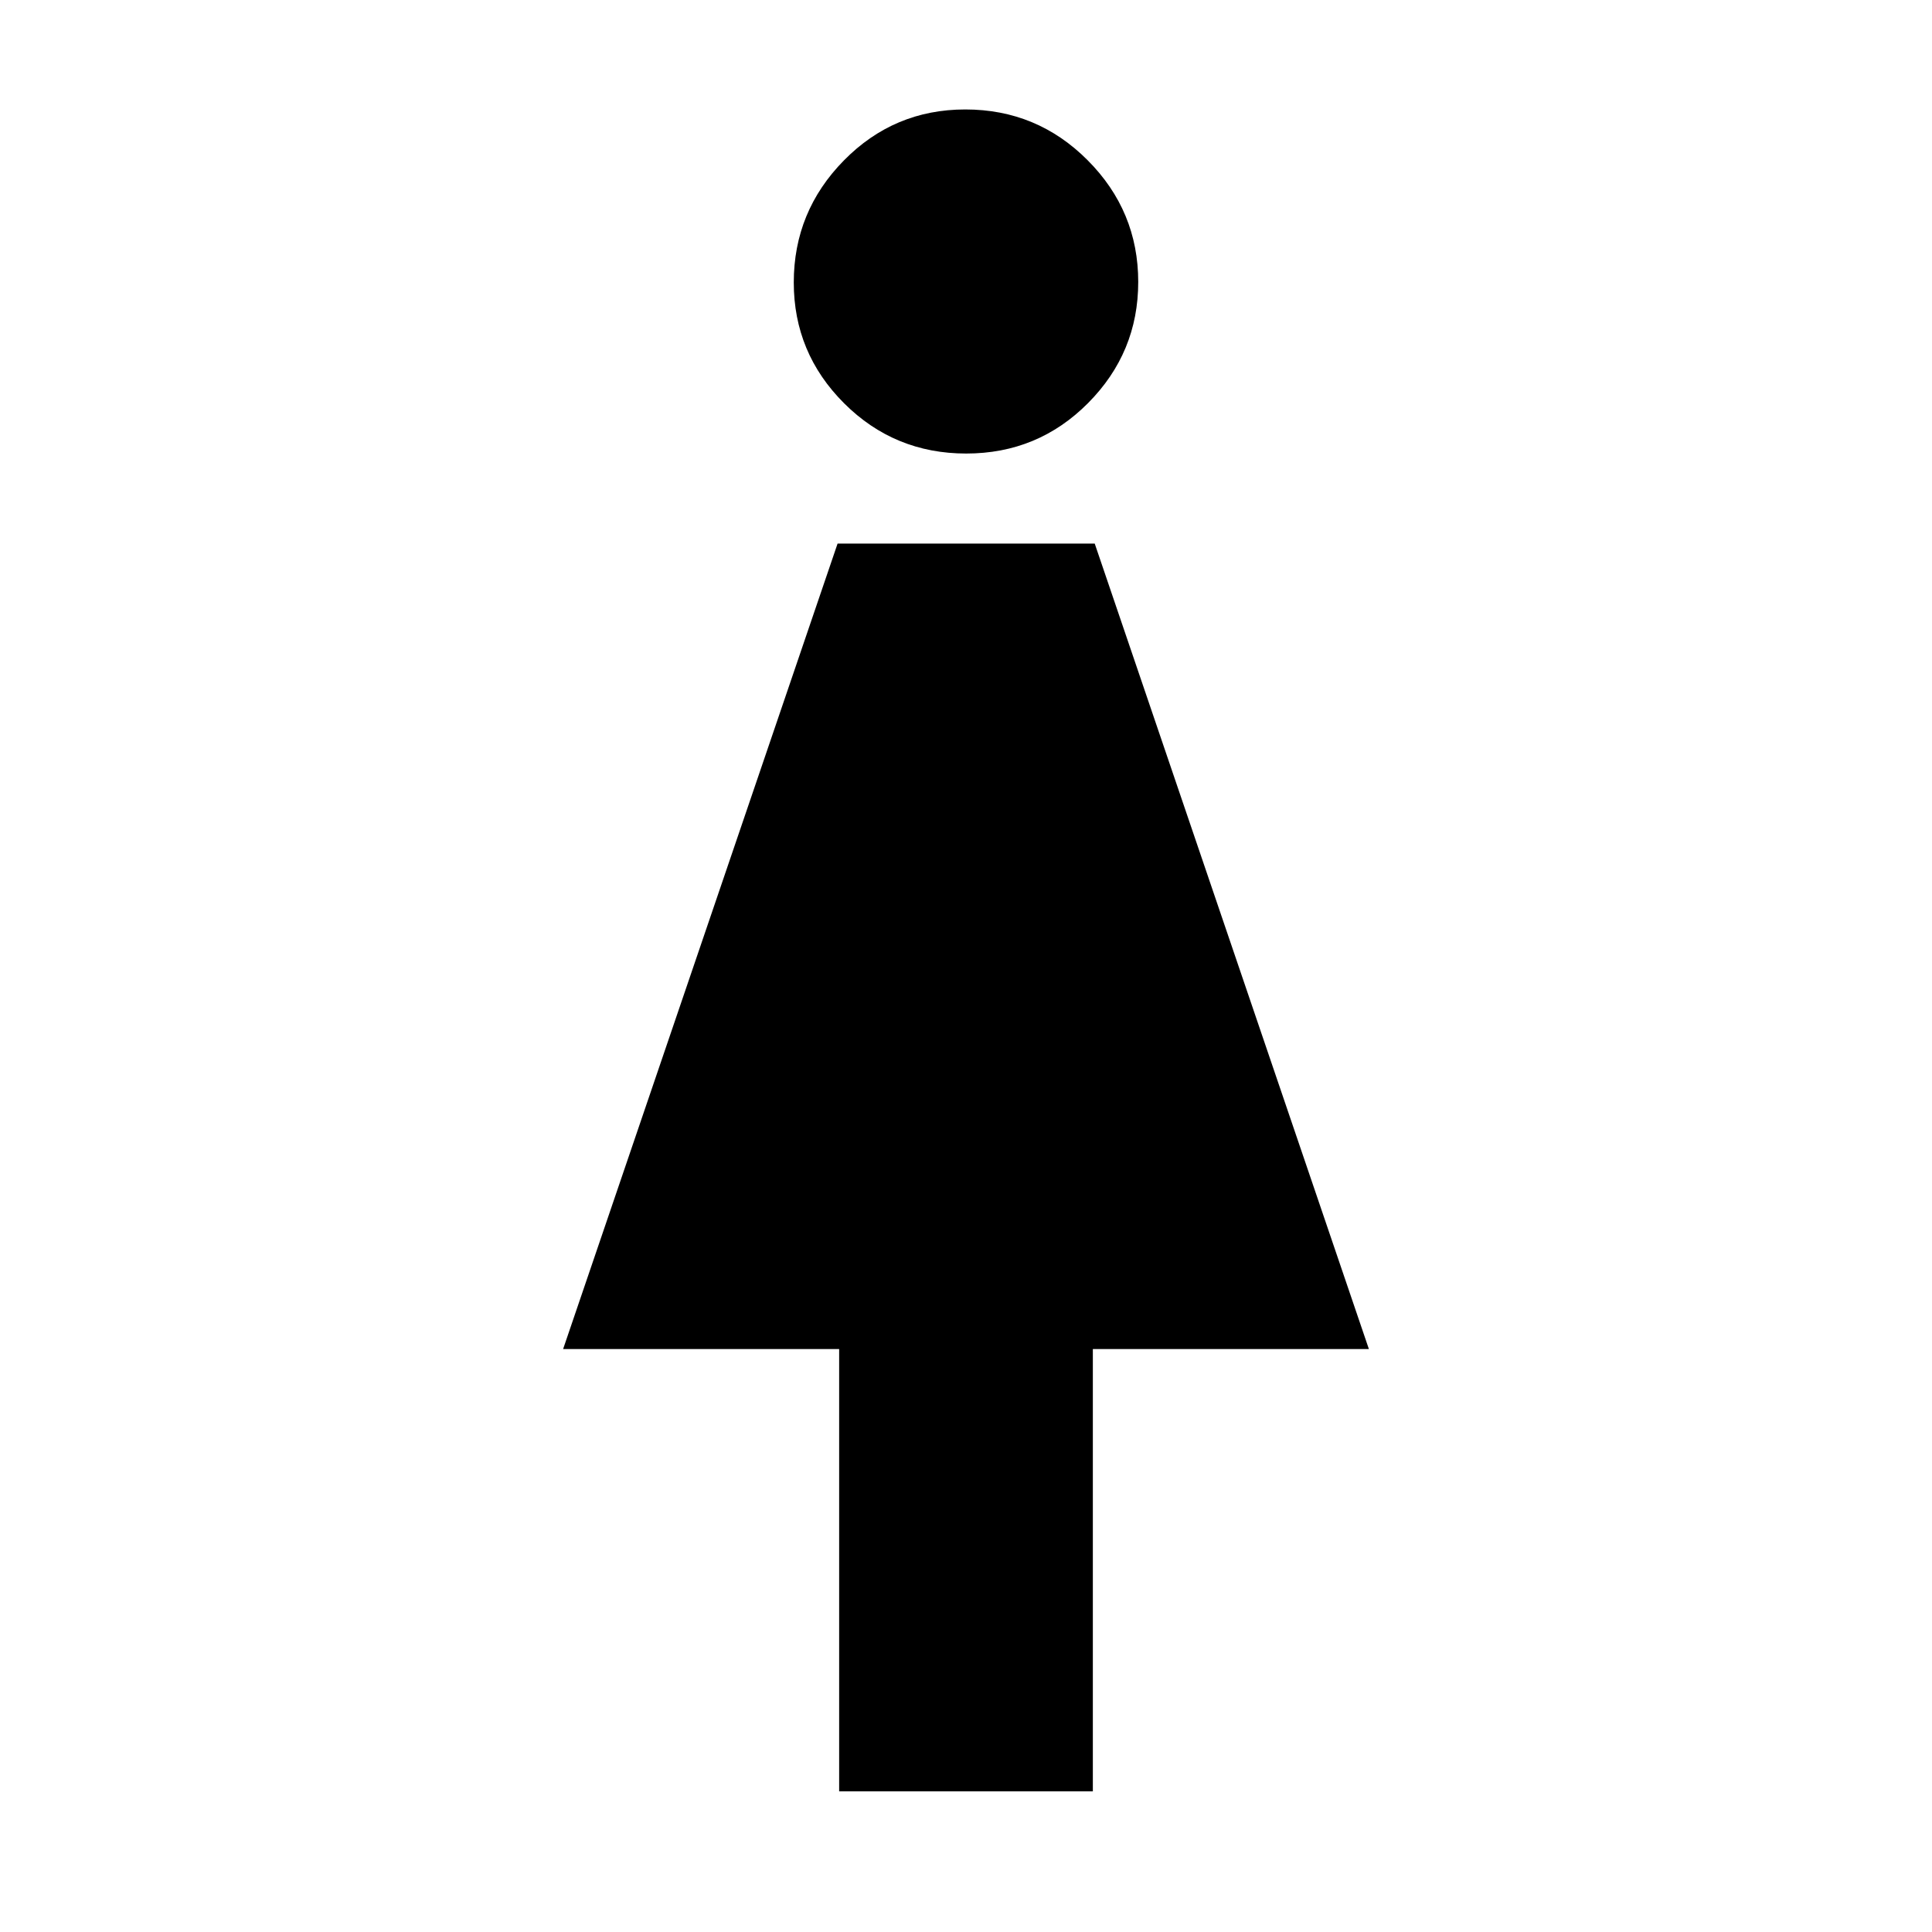 <svg xmlns="http://www.w3.org/2000/svg" height="40" viewBox="0 -960 960 960" width="40"><path d="M416.97-69.9v-219.77H279.81L416.19-689.9h127.77l136.23 400.23H543.03V-69.9H416.97Zm63.13-664.74q-35.65 0-60.67-24.97-25.01-24.97-25.01-60.04 0-35.32 24.92-60.64 24.91-25.32 60.32-25.32 35.66 0 60.79 25.24 25.13 25.23 25.13 60.47 0 35.08-24.91 60.17-24.91 25.09-60.57 25.09Z"/></svg>